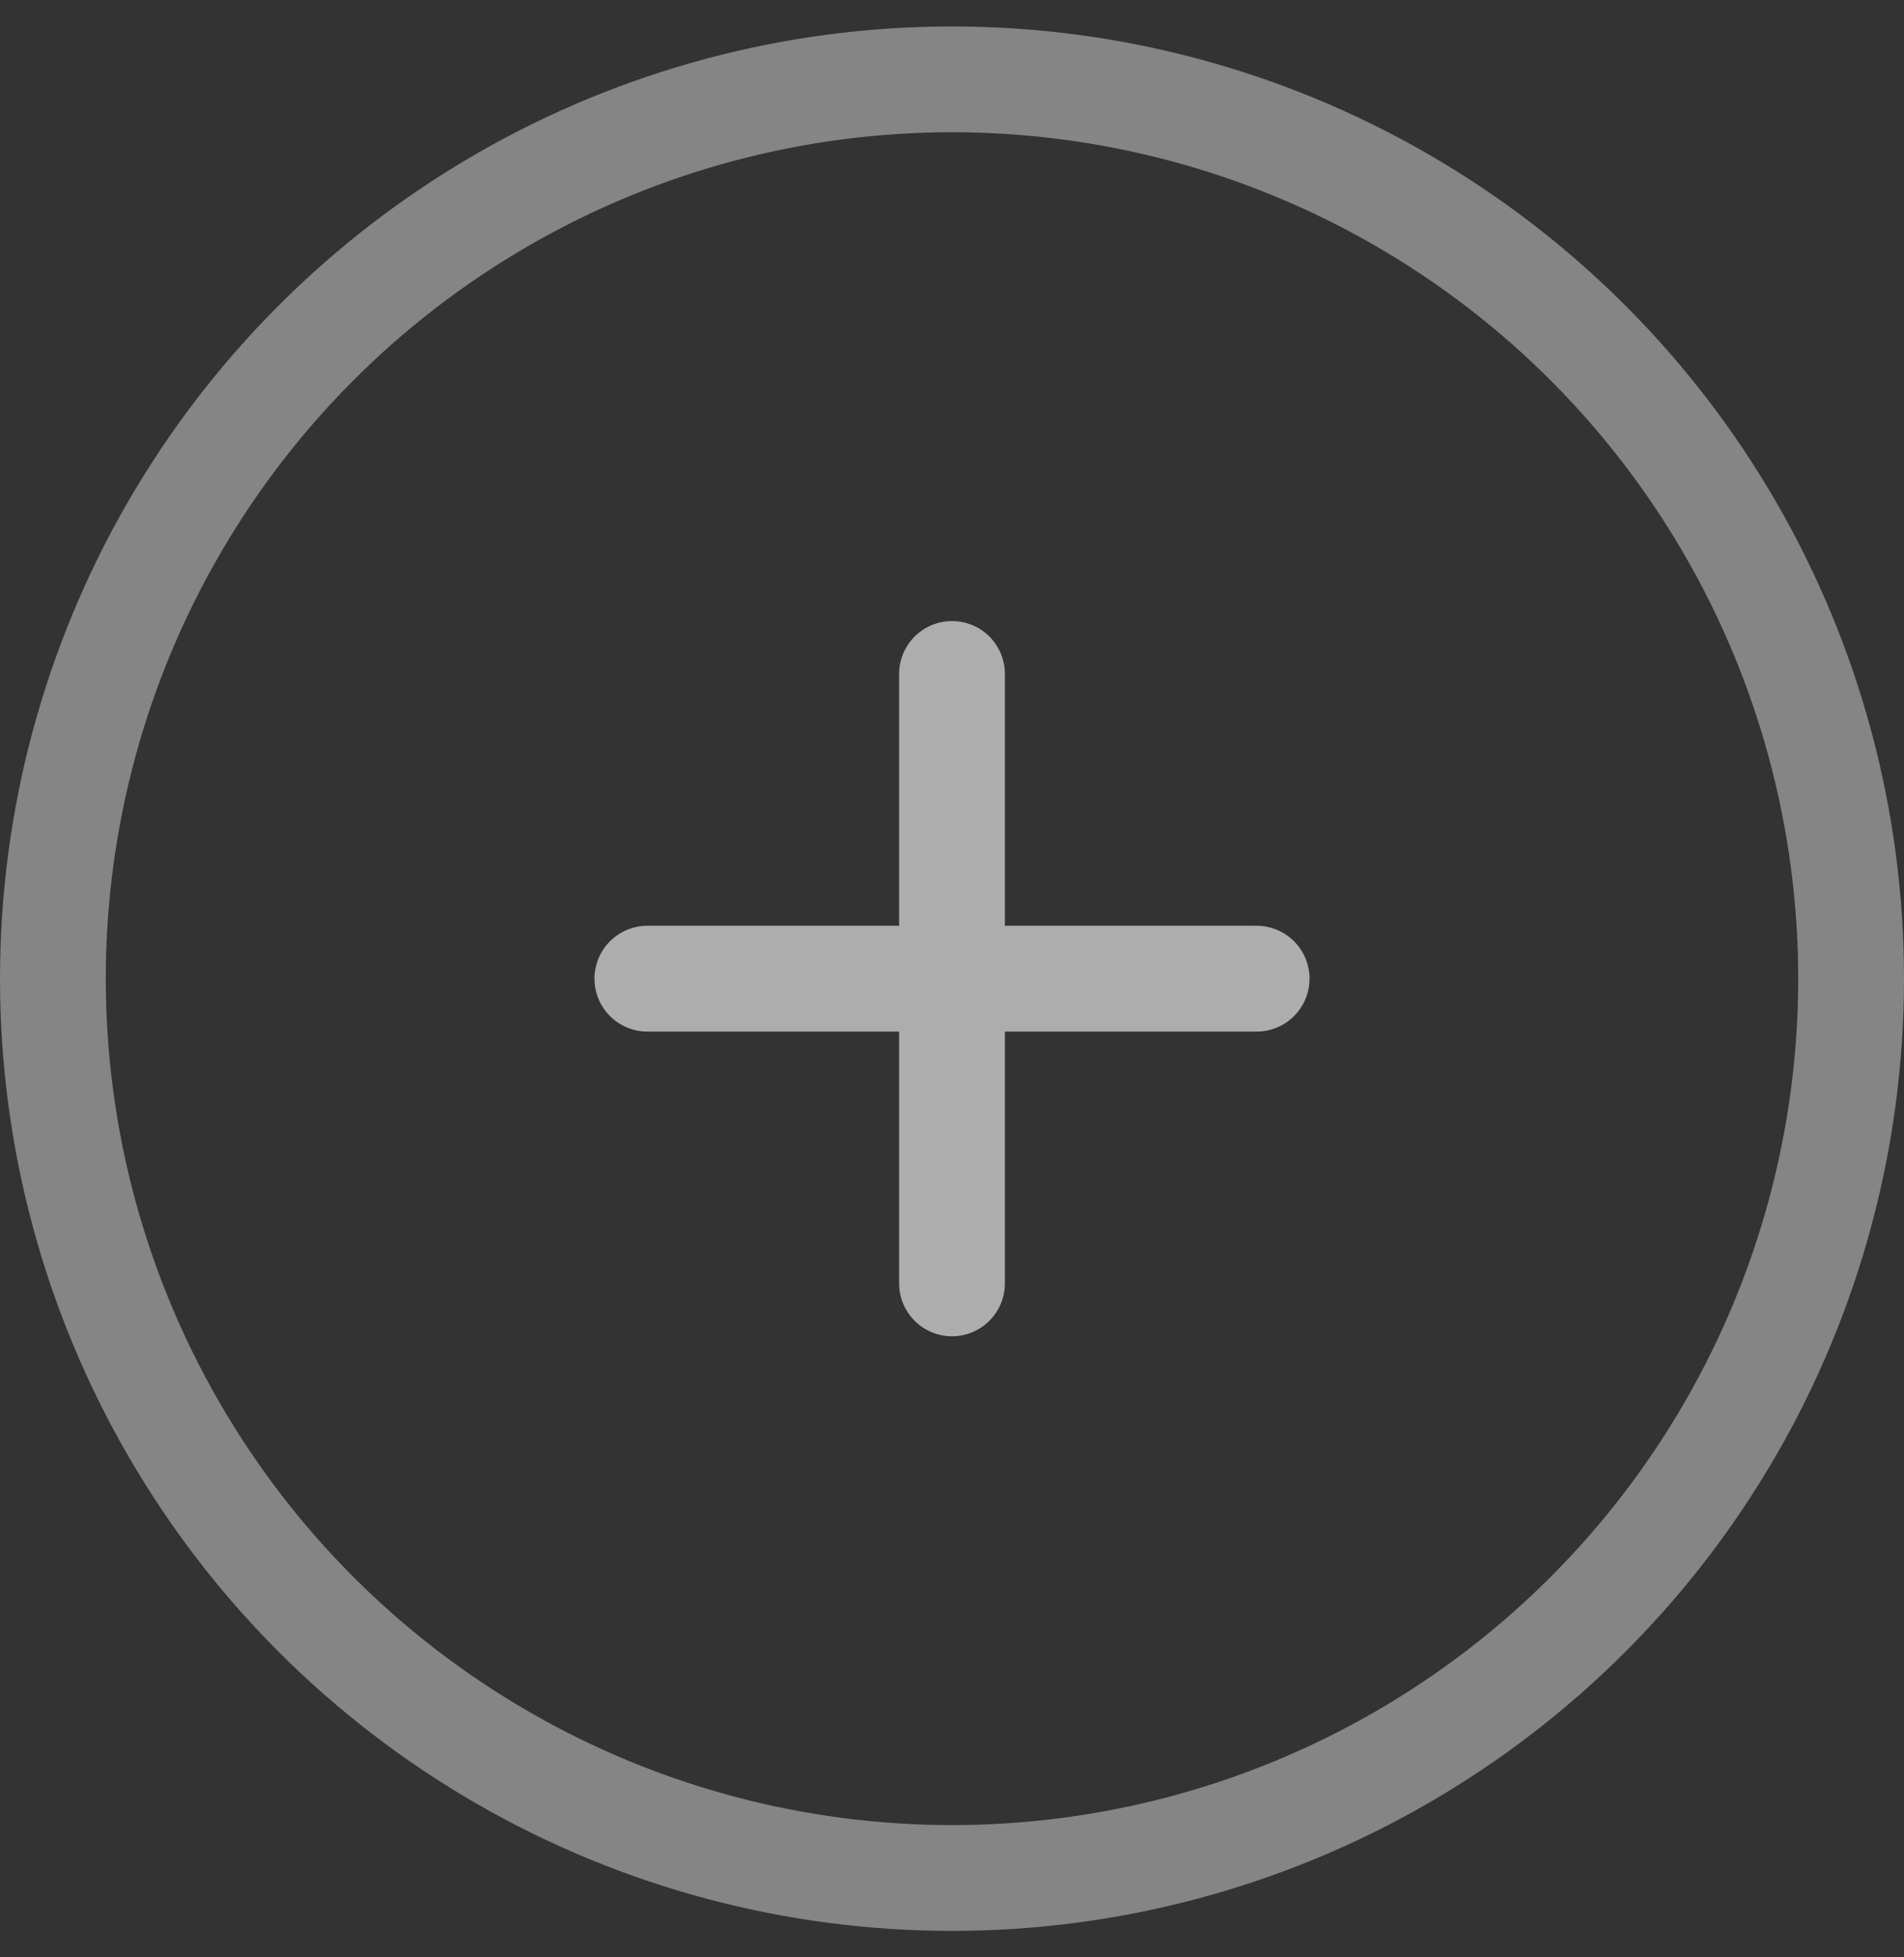 <svg width="36" height="37" viewBox="0 0 36 37" fill="none" xmlns="http://www.w3.org/2000/svg">
<rect x="0" y="0" width="36" height="37" fill="#333333" stroke="none"/>
<circle cx="18" cy="18.5" r="17" stroke="white" stroke-opacity="0.4" stroke-width="2"/>
<path d="M12.24 18.5H23.76M18 12.74L18 24.26" stroke="white" stroke-opacity="0.6" stroke-width="2" stroke-linecap="round"/>
</svg>
